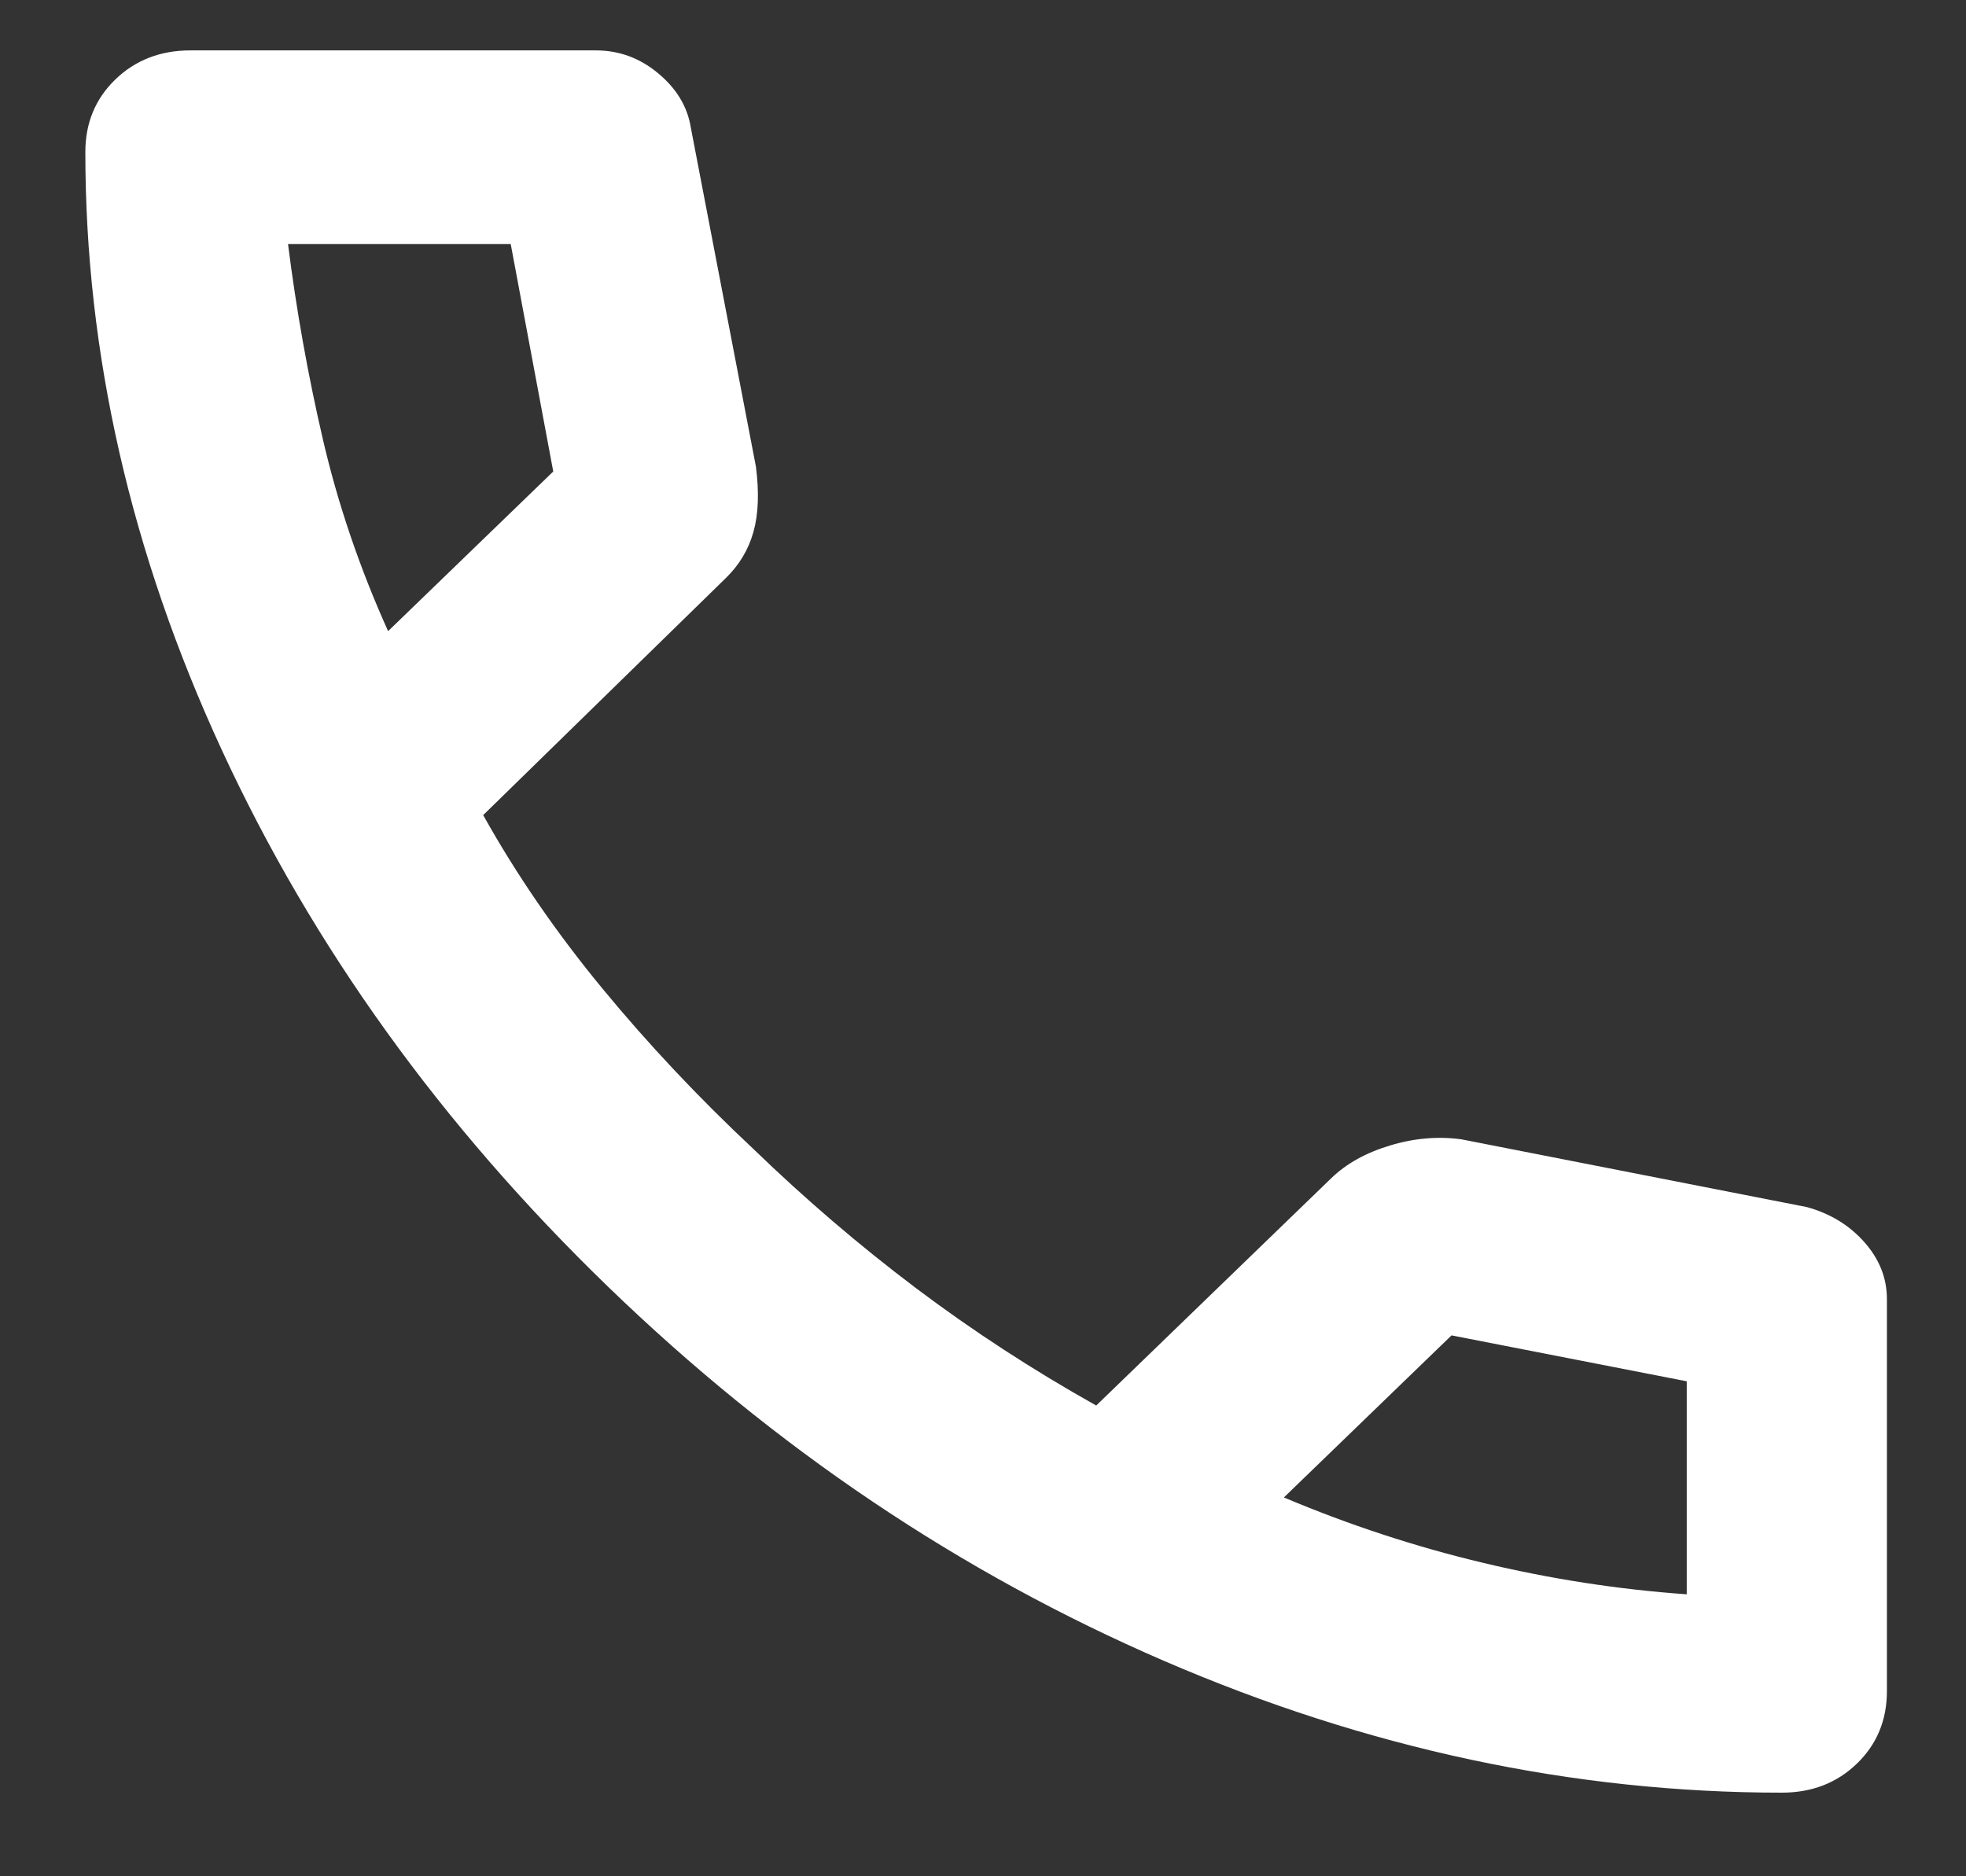 <svg width="22" height="21" viewBox="0 0 22 21" fill="none" xmlns="http://www.w3.org/2000/svg">
<rect x="0" y="0" width="22" height="21" fill="#333333" stroke="none"/>
<path d="M19.939 20.064C17.606 20.064 15.3 19.572 13.023 18.588C10.746 17.604 8.674 16.21 6.807 14.404C4.94 12.598 3.498 10.594 2.481 8.392C1.464 6.189 0.955 3.959 0.955 1.702C0.955 1.377 1.067 1.106 1.291 0.889C1.515 0.673 1.795 0.564 2.131 0.564H6.667C6.928 0.564 7.162 0.65 7.367 0.822C7.572 0.993 7.694 1.196 7.731 1.431L8.459 5.223C8.496 5.512 8.487 5.755 8.431 5.954C8.375 6.153 8.272 6.324 8.123 6.469L5.407 9.123C5.78 9.791 6.224 10.436 6.737 11.059C7.25 11.682 7.815 12.283 8.431 12.86C9.01 13.42 9.616 13.939 10.251 14.418C10.886 14.896 11.558 15.334 12.267 15.731L14.899 13.185C15.067 13.023 15.286 12.901 15.557 12.82C15.828 12.738 16.094 12.716 16.355 12.752L20.219 13.51C20.48 13.582 20.695 13.713 20.863 13.903C21.031 14.093 21.115 14.305 21.115 14.54V18.927C21.115 19.252 21.003 19.523 20.779 19.739C20.555 19.956 20.275 20.064 19.939 20.064ZM4.343 7.064L6.191 5.277L5.715 2.731H3.223C3.316 3.471 3.447 4.203 3.615 4.925C3.783 5.647 4.026 6.36 4.343 7.064ZM14.367 16.76C15.095 17.067 15.837 17.311 16.593 17.491C17.349 17.672 18.11 17.79 18.875 17.844V15.46L16.243 14.946L14.367 16.76Z" fill="white"/>
</svg>
